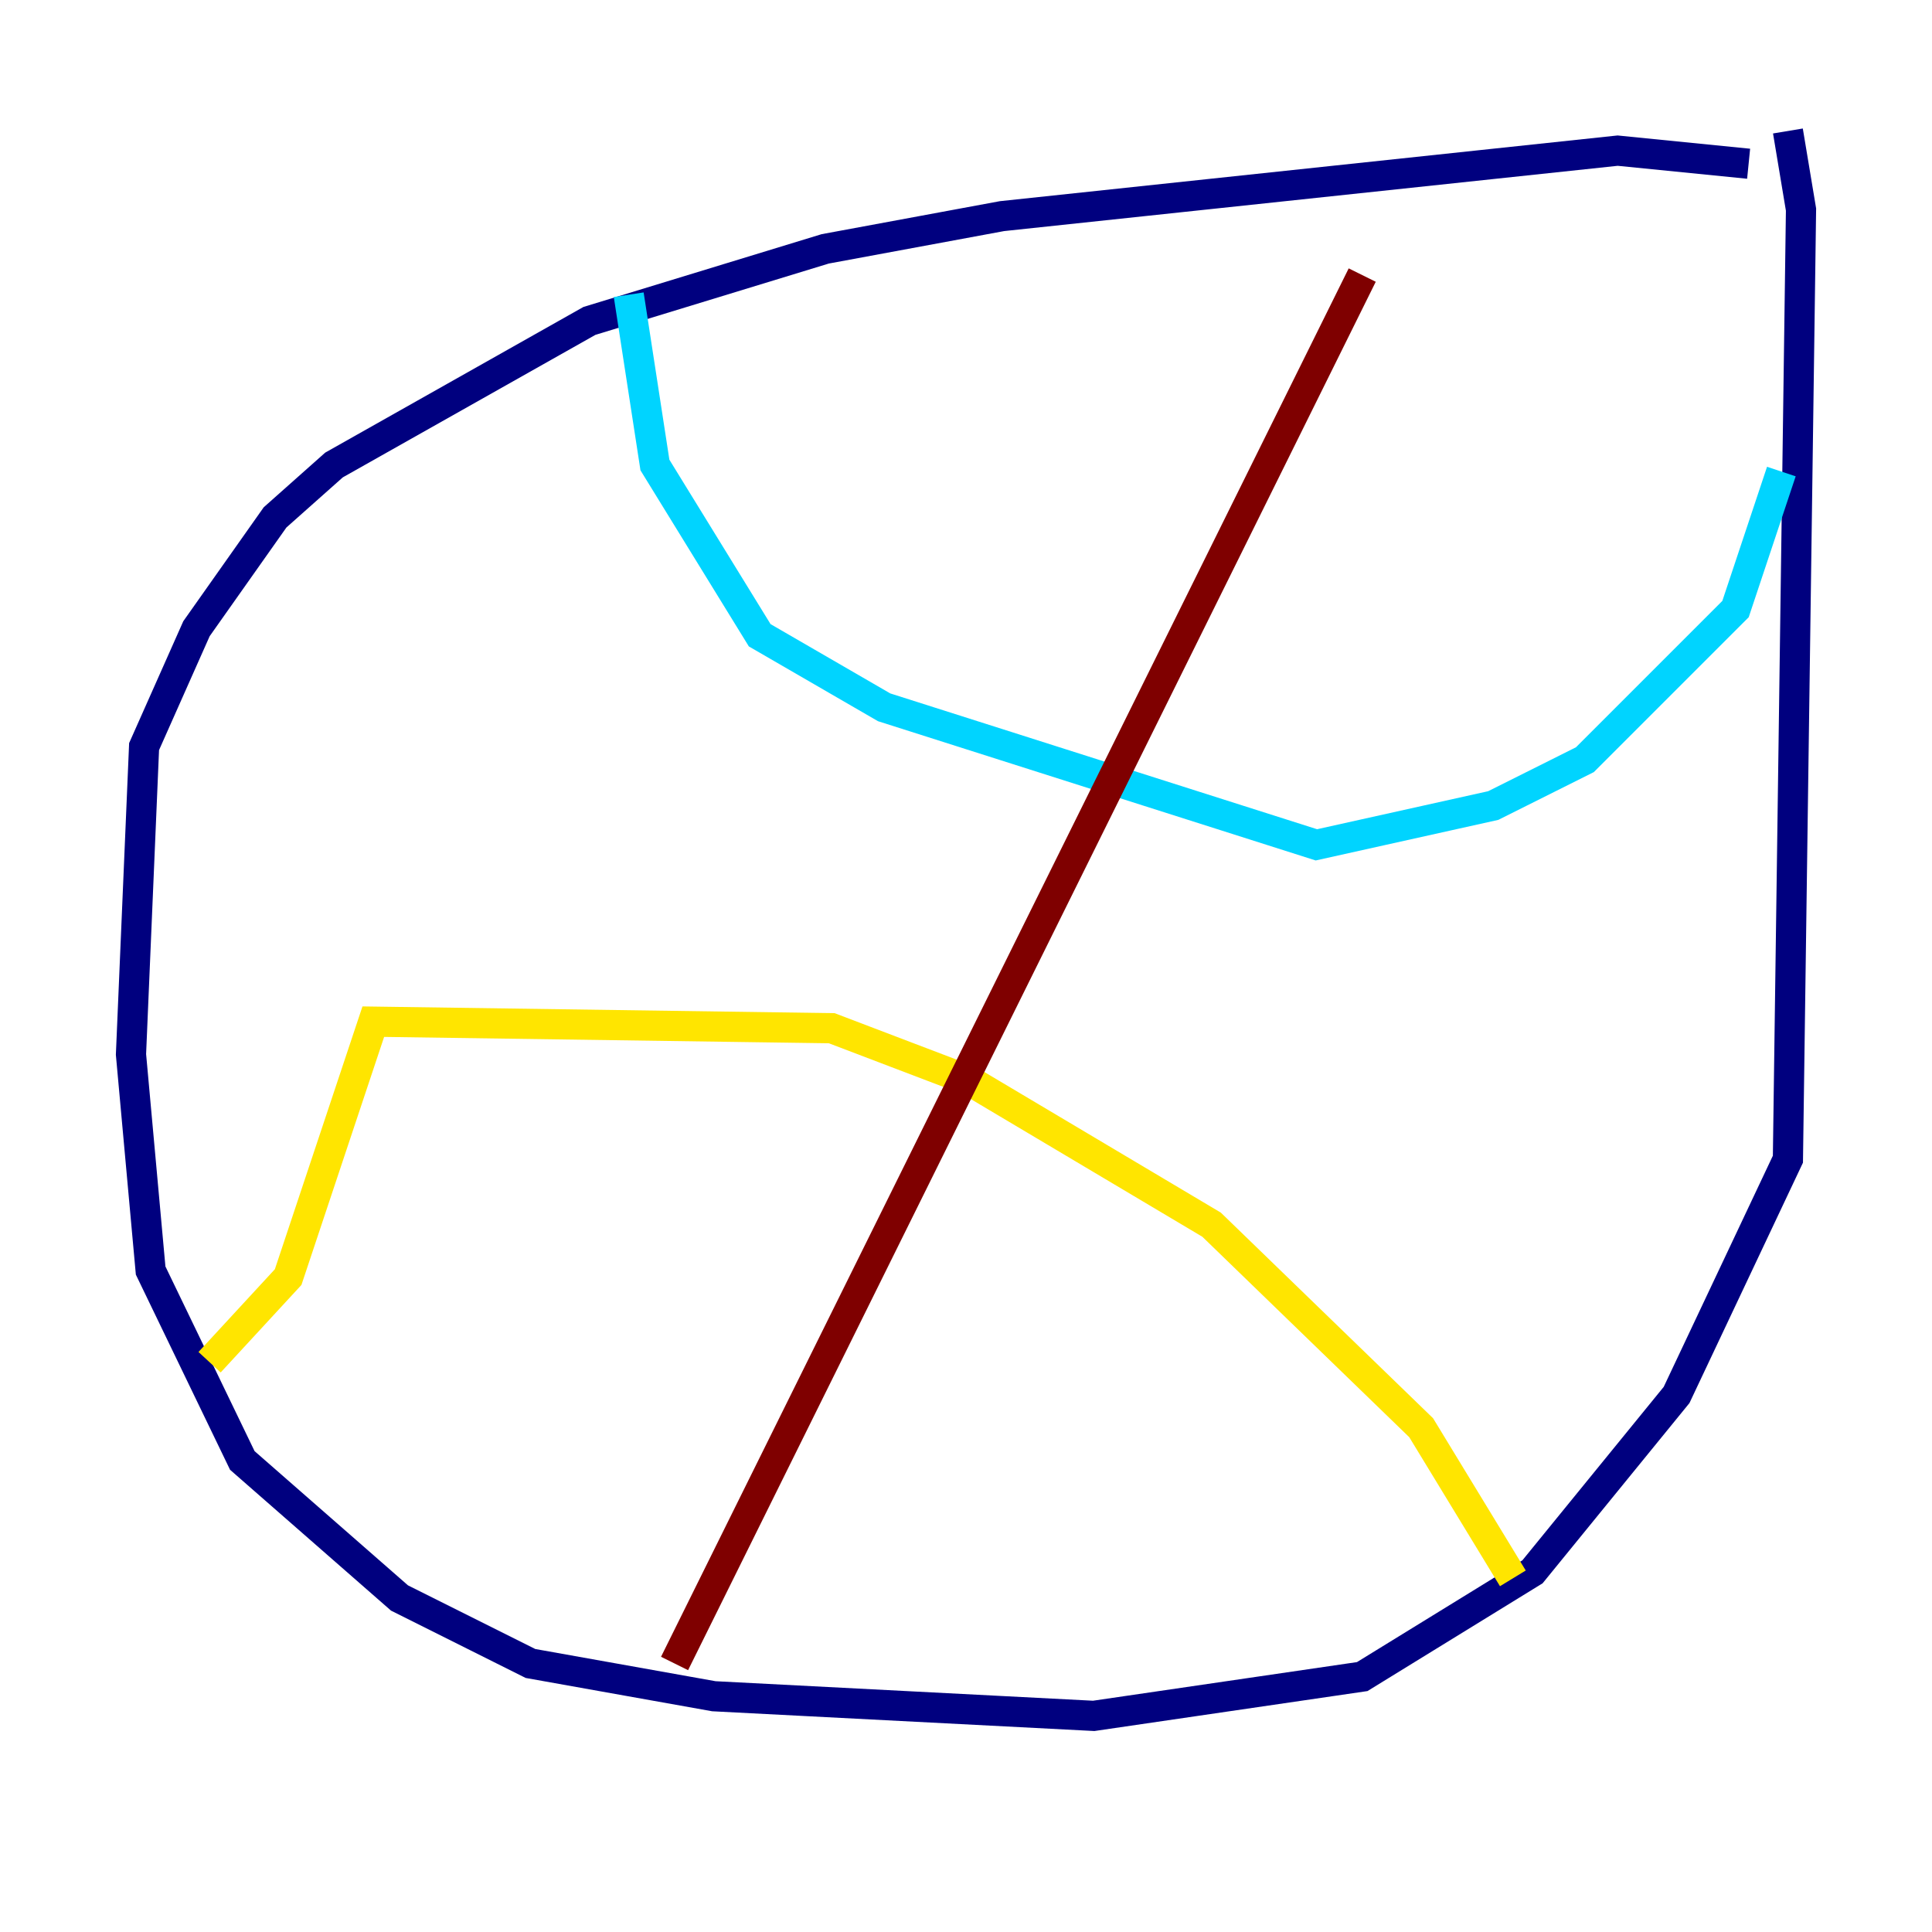 <?xml version="1.0" encoding="utf-8" ?>
<svg baseProfile="tiny" height="128" version="1.2" viewBox="0,0,128,128" width="128" xmlns="http://www.w3.org/2000/svg" xmlns:ev="http://www.w3.org/2001/xml-events" xmlns:xlink="http://www.w3.org/1999/xlink"><defs /><polyline fill="none" points="115.851,10.848 107.173,9.98 66.386,14.319 54.671,16.488 39.051,21.261 22.129,30.807 18.224,34.278 13.017,41.654 9.546,49.464 8.678,69.858 9.98,84.176 16.054,96.759 26.468,105.871 35.146,110.21 47.295,112.38 72.461,113.681 90.251,111.078 101.532,104.136 111.078,92.42 118.454,76.8 119.322,13.885 118.454,8.678" stroke="#00007f" stroke-width="2" /><polyline fill="none" points="118.02,31.241 114.983,40.352 105.003,50.332 98.929,53.37 87.214,55.973 58.576,46.861 50.332,42.088 43.39,30.807 41.654,19.525" stroke="#00d4ff" stroke-width="2" /><polyline fill="none" points="100.231,104.57 94.156,94.59 80.271,81.139 64.217,71.593 55.105,68.122 24.732,67.688 19.091,84.61 13.885,90.251" stroke="#ffe500" stroke-width="2" /><polyline fill="none" points="90.251,18.224 44.691,110.21" stroke="#7f0000" stroke-width="2" /></svg>